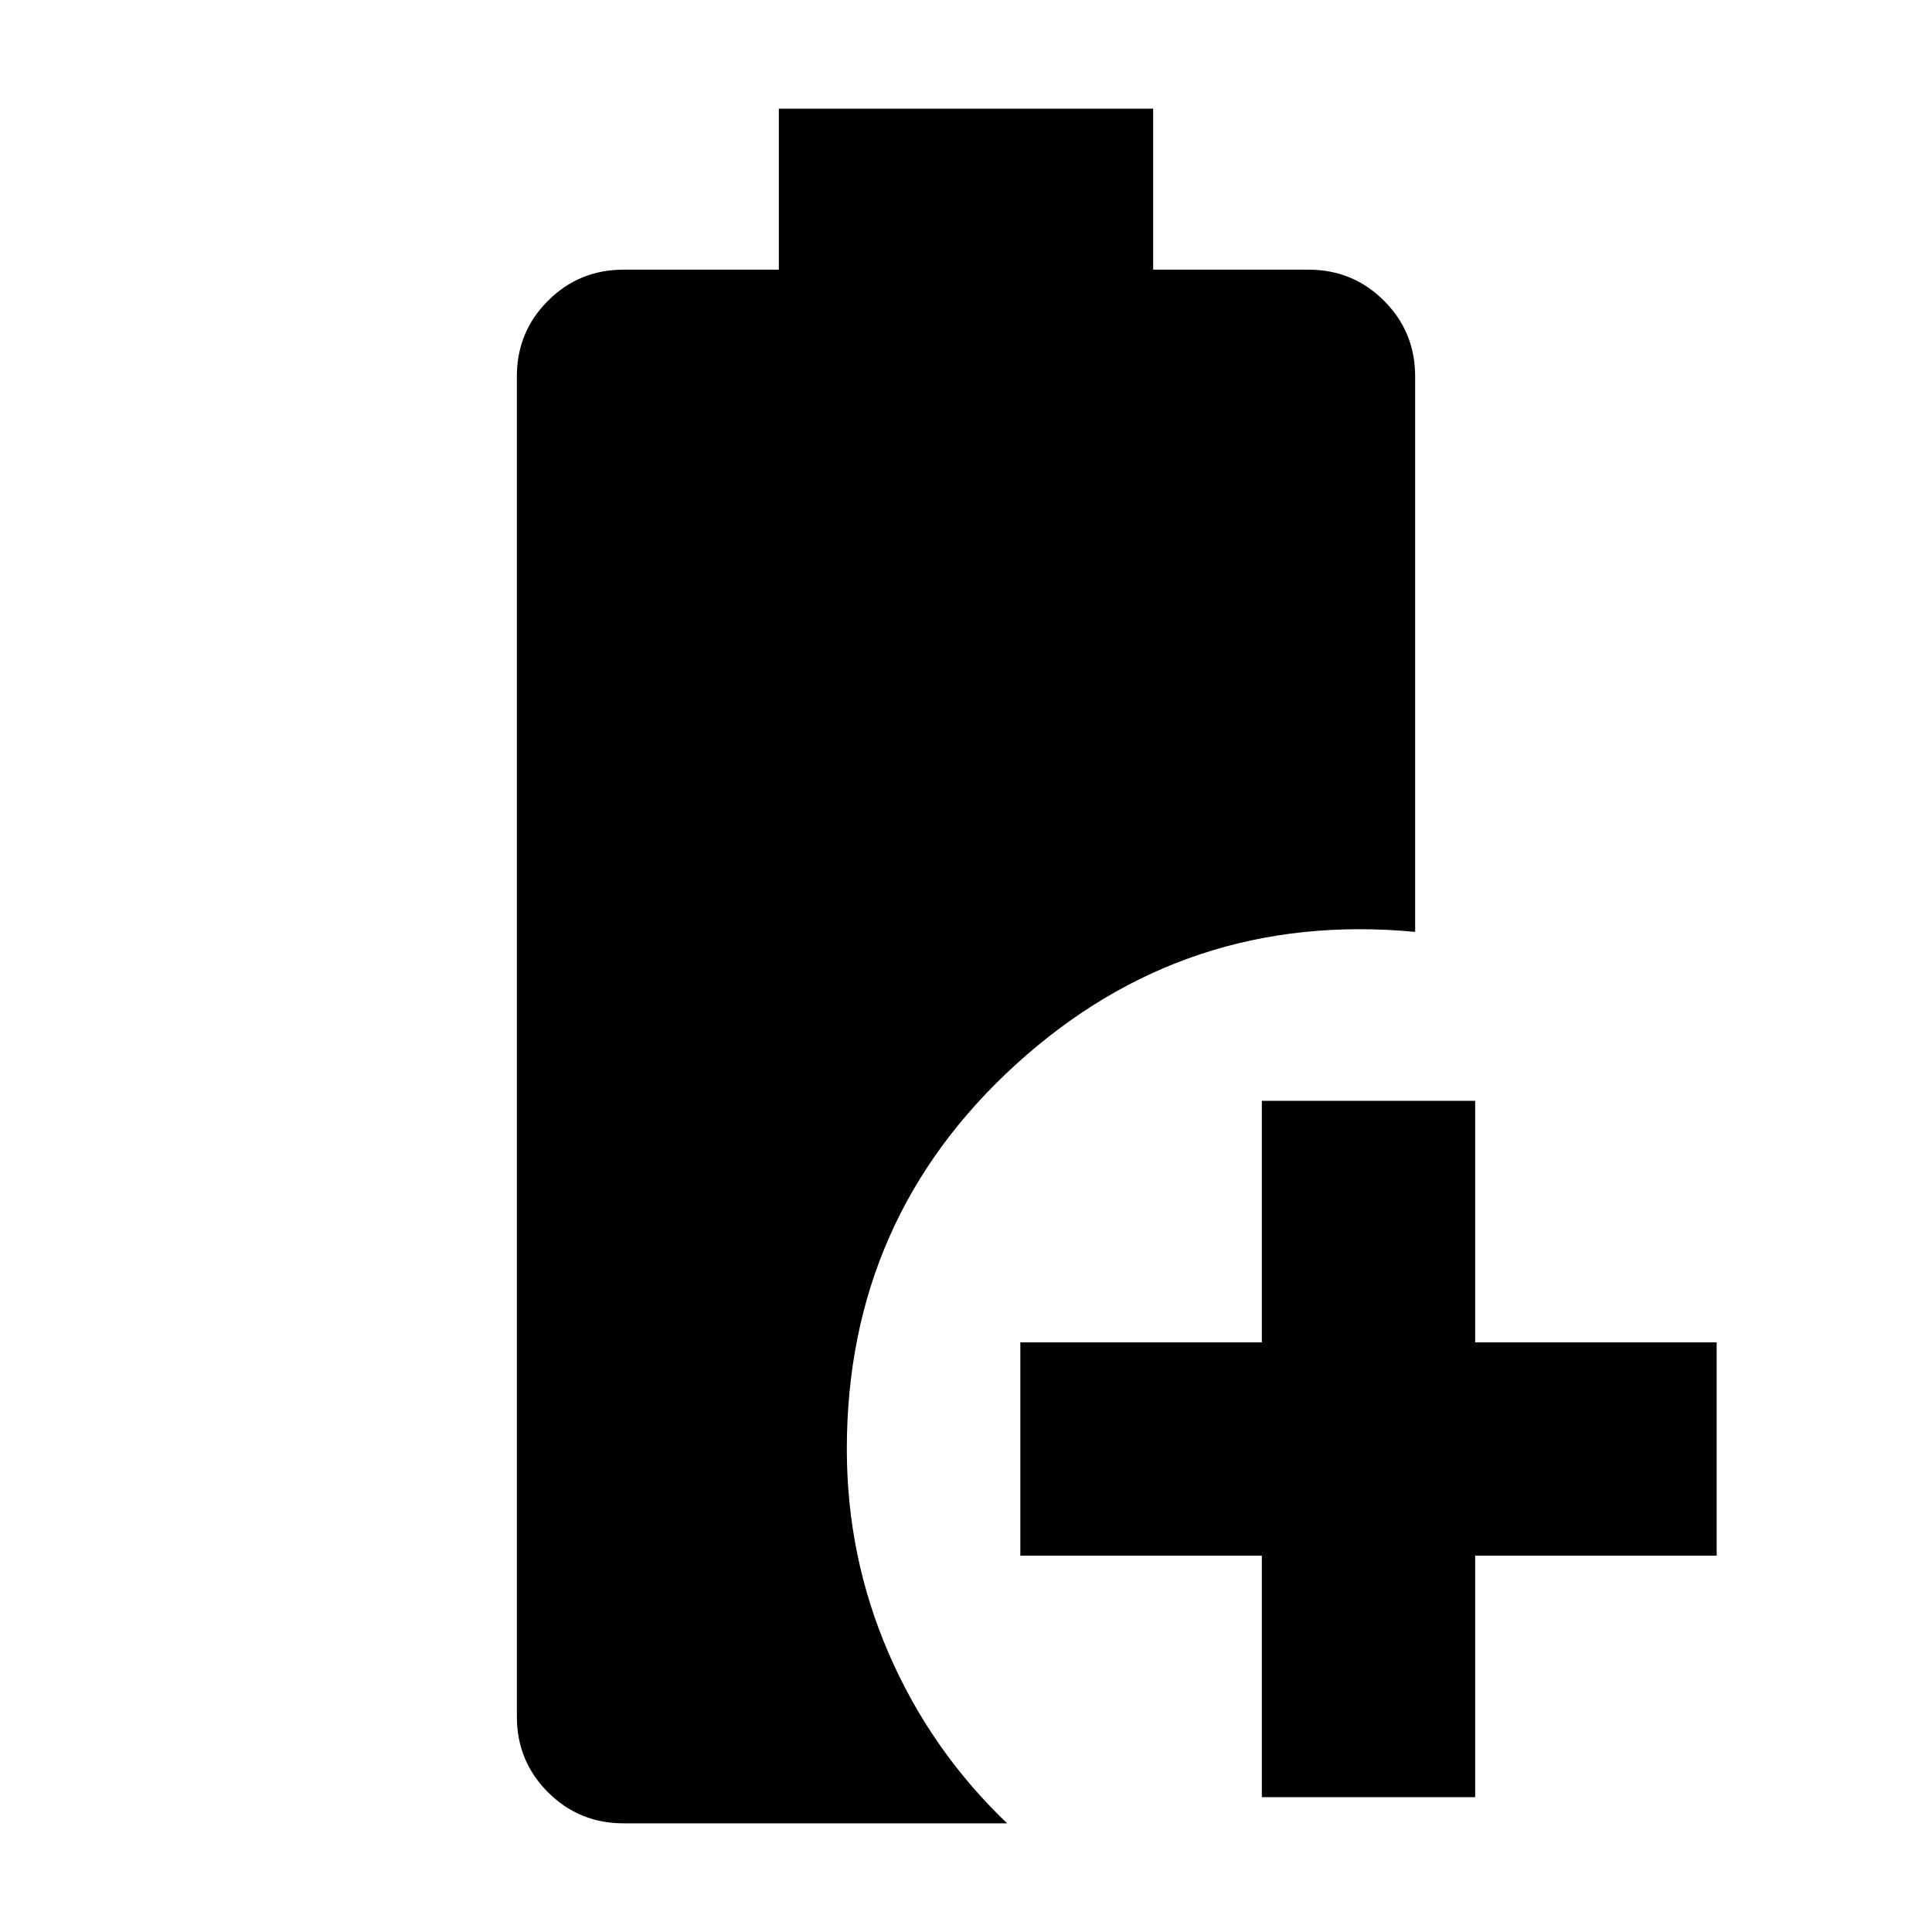 <svg xmlns="http://www.w3.org/2000/svg" height="24" viewBox="0 96 960 960" width="24"><path d="M626.999 989.001v-120h-120V762.999h120v-120h106.002v120h120v106.002h-120v120H626.999ZM309.826 1002q-22.088 0-37.544-15.455-15.457-15.457-15.457-37.544V282.999q0-22.087 15.457-37.544 15.456-15.456 37.544-15.456h77.173v-80h186.002v80h77.173q22.088 0 37.544 15.456 15.457 15.457 15.457 37.544v276.044q-114.131-10.74-198.262 65.76Q420.782 701.304 420.782 816q0 53.479 20.804 101.544 20.805 48.066 58.849 84.456H309.826Z"/></svg>